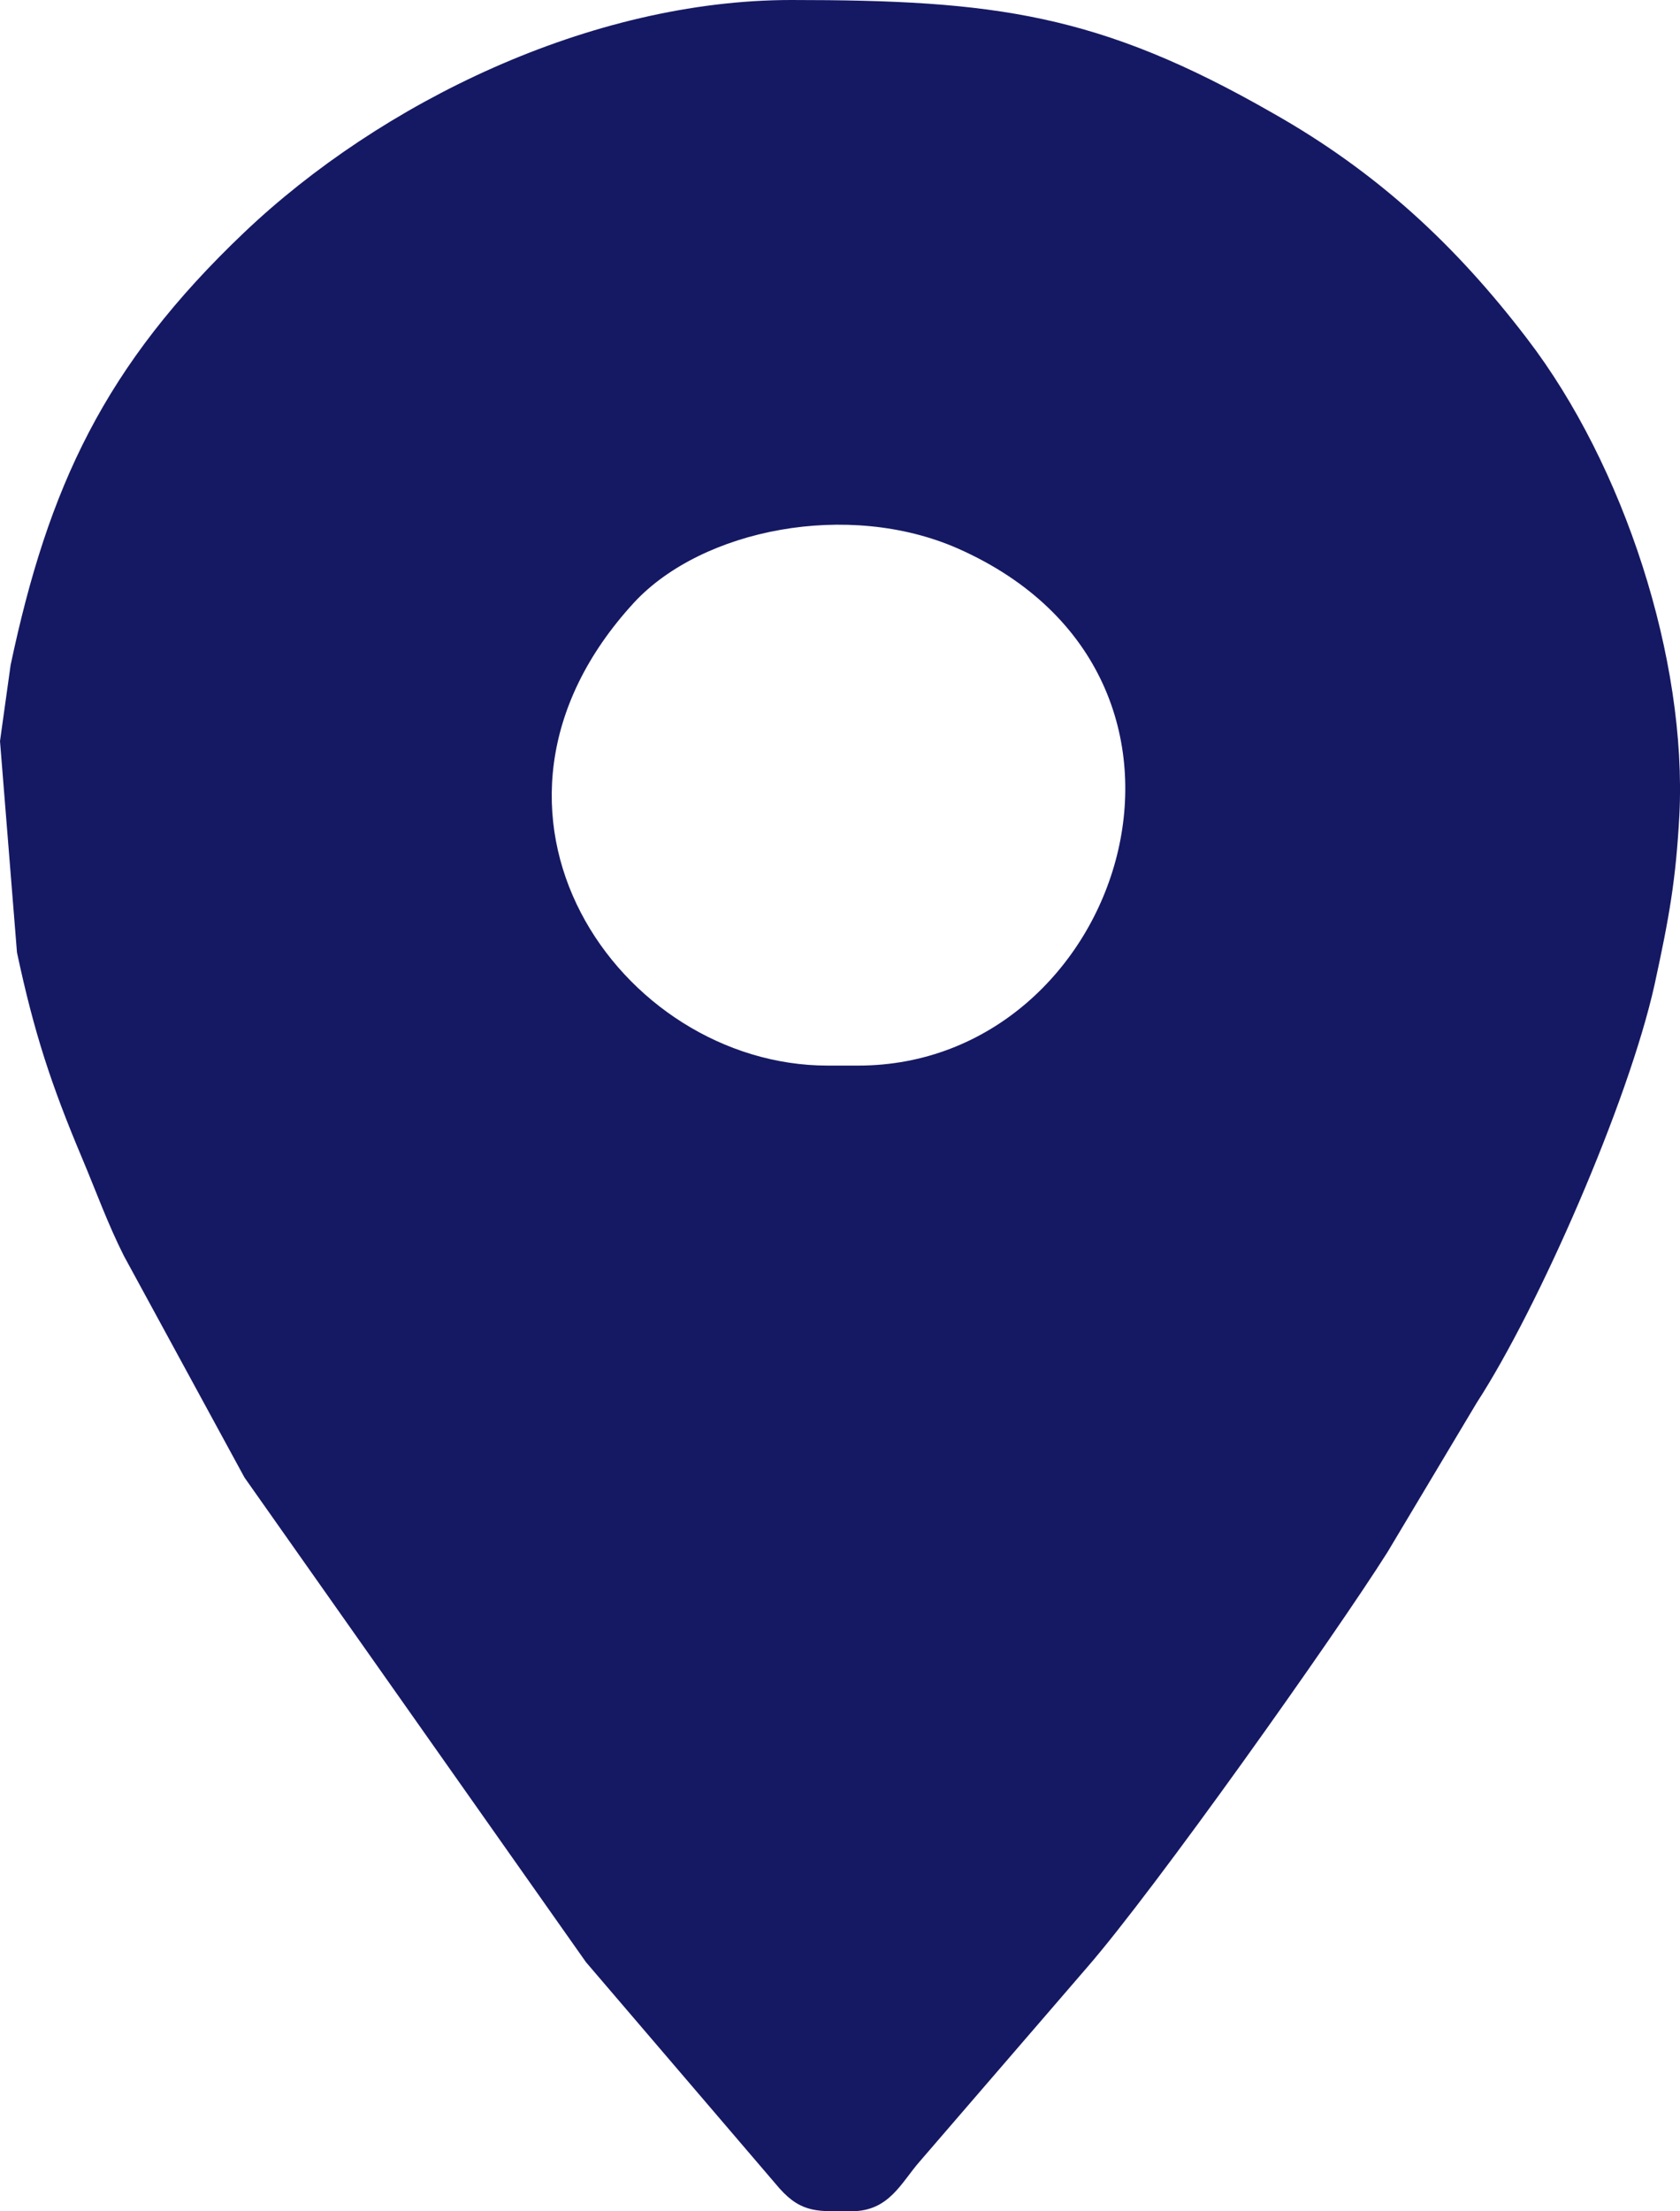 <svg width="19" height="25" viewBox="0 0 19 25" fill="none" xmlns="http://www.w3.org/2000/svg">
<path fill-rule="evenodd" clip-rule="evenodd" d="M9.705 12.047H9.36C7.012 12.047 4.993 9.178 7.172 6.811C7.942 5.982 9.592 5.654 10.835 6.202C14.136 7.663 12.702 12.047 9.705 12.047ZM0 8.379L0.192 10.768C0.385 11.674 0.577 12.26 0.93 13.097C1.09 13.477 1.218 13.835 1.402 14.2L2.765 16.704L6.627 22.183L8.815 24.74C9.072 25.029 9.264 24.999 9.633 24.999C10.057 24.999 10.194 24.672 10.402 24.436L12.293 22.244C13.062 21.361 15.09 18.5 15.691 17.549L16.701 15.859C17.398 14.786 18.416 12.465 18.712 11.133C18.881 10.357 18.953 9.946 18.993 9.216C19.081 7.458 18.368 5.259 17.27 3.828C16.468 2.778 15.579 1.948 14.393 1.278C12.429 0.152 11.243 0 8.951 0C6.675 0 4.303 1.164 2.765 2.625C1.178 4.132 0.545 5.51 0.12 7.519L0 8.379Z" fill="#151963"/>
</svg>
